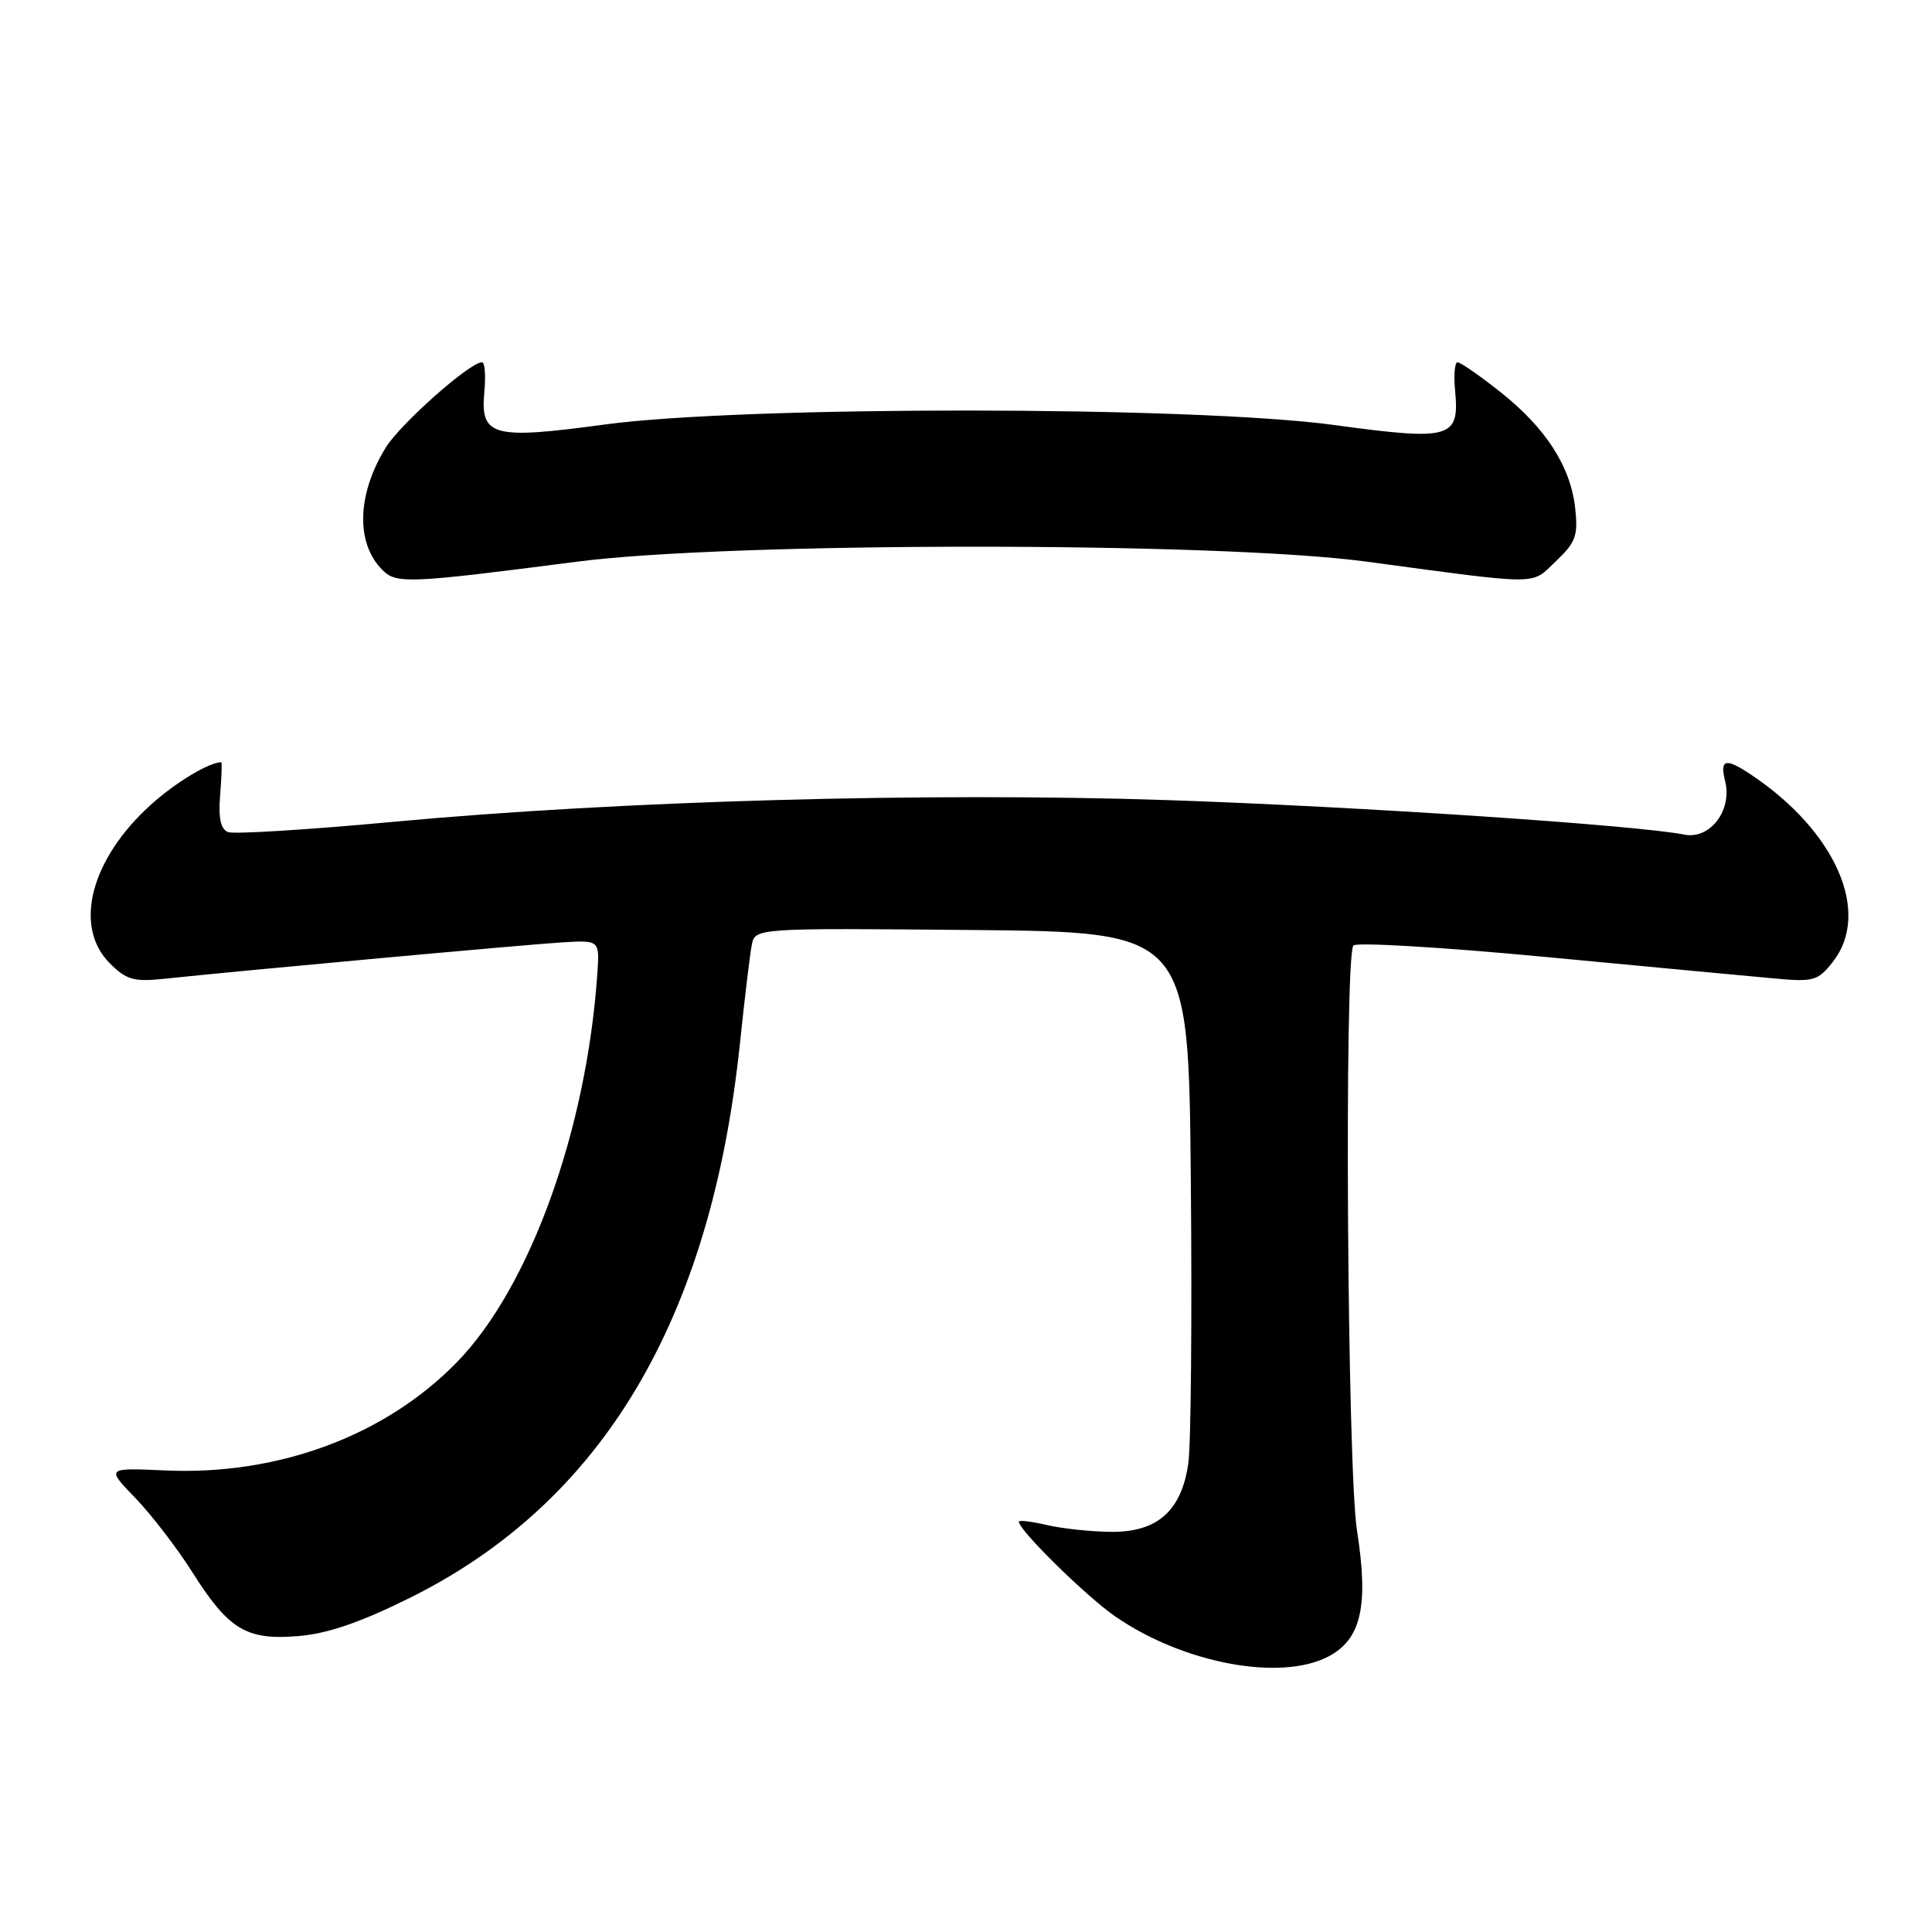 <?xml version="1.0" encoding="UTF-8" standalone="no"?>
<!DOCTYPE svg PUBLIC "-//W3C//DTD SVG 1.1//EN" "http://www.w3.org/Graphics/SVG/1.1/DTD/svg11.dtd" >
<svg xmlns="http://www.w3.org/2000/svg" xmlns:xlink="http://www.w3.org/1999/xlink" version="1.1" viewBox="0 0 256 256">
 <g >
 <path fill="currentColor"
d=" M 175.97 219.52 C 180.37 217.24 181.38 212.83 179.81 202.81 C 178.52 194.63 178.10 127.27 179.32 125.29 C 179.61 124.83 191.02 125.50 204.67 126.79 C 218.33 128.09 232.03 129.37 235.11 129.65 C 240.32 130.13 240.88 129.97 242.86 127.45 C 247.98 120.94 243.27 110.16 232.03 102.65 C 228.63 100.38 227.86 100.58 228.59 103.51 C 229.56 107.37 226.58 111.27 223.18 110.59 C 216.91 109.34 180.02 106.87 154.76 106.02 C 122.99 104.96 82.11 106.10 51.97 108.91 C 40.79 109.95 31.00 110.55 30.23 110.26 C 29.24 109.88 28.92 108.43 29.17 105.36 C 29.36 102.96 29.43 101.00 29.32 101.00 C 27.71 101.00 23.23 103.70 19.98 106.64 C 12.00 113.85 9.69 122.78 14.55 127.64 C 16.75 129.84 17.73 130.12 21.80 129.69 C 32.08 128.60 69.80 125.15 74.48 124.87 C 79.46 124.57 79.46 124.57 79.15 129.03 C 77.71 149.83 70.19 170.61 60.53 180.51 C 51.01 190.27 36.84 195.52 21.89 194.84 C 14.06 194.49 14.06 194.49 17.93 198.49 C 20.06 200.70 23.43 205.09 25.43 208.24 C 30.30 215.95 32.62 217.36 39.52 216.79 C 43.41 216.47 47.75 214.98 54.30 211.73 C 79.82 199.06 94.20 174.92 98.04 138.31 C 98.66 132.36 99.37 126.48 99.61 125.23 C 100.05 122.97 100.05 122.97 128.77 123.23 C 157.50 123.50 157.50 123.50 157.79 156.50 C 157.96 174.65 157.81 191.47 157.46 193.88 C 156.57 200.17 153.39 203.01 147.30 202.98 C 144.66 202.96 140.81 202.56 138.75 202.08 C 136.69 201.60 135.00 201.40 135.00 201.63 C 135.00 202.76 143.98 211.58 147.81 214.21 C 156.80 220.40 169.60 222.81 175.97 219.52 Z  M 76.50 74.42 C 96.82 71.79 161.43 71.78 181.00 74.41 C 204.53 77.57 202.79 77.57 206.17 74.36 C 208.80 71.87 209.12 70.97 208.72 67.33 C 208.11 61.80 204.82 56.70 198.78 51.92 C 196.05 49.76 193.51 48.00 193.13 48.00 C 192.76 48.00 192.61 49.71 192.81 51.81 C 193.41 58.09 192.23 58.42 176.82 56.32 C 158.31 53.79 98.58 53.75 80.12 56.25 C 65.24 58.27 63.62 57.83 64.18 51.91 C 64.38 49.76 64.24 48.00 63.87 48.00 C 62.25 48.00 53.09 56.13 51.13 59.28 C 47.30 65.48 47.11 71.97 50.66 75.51 C 52.53 77.39 54.05 77.32 76.50 74.42 Z "/>
</g>
</svg>